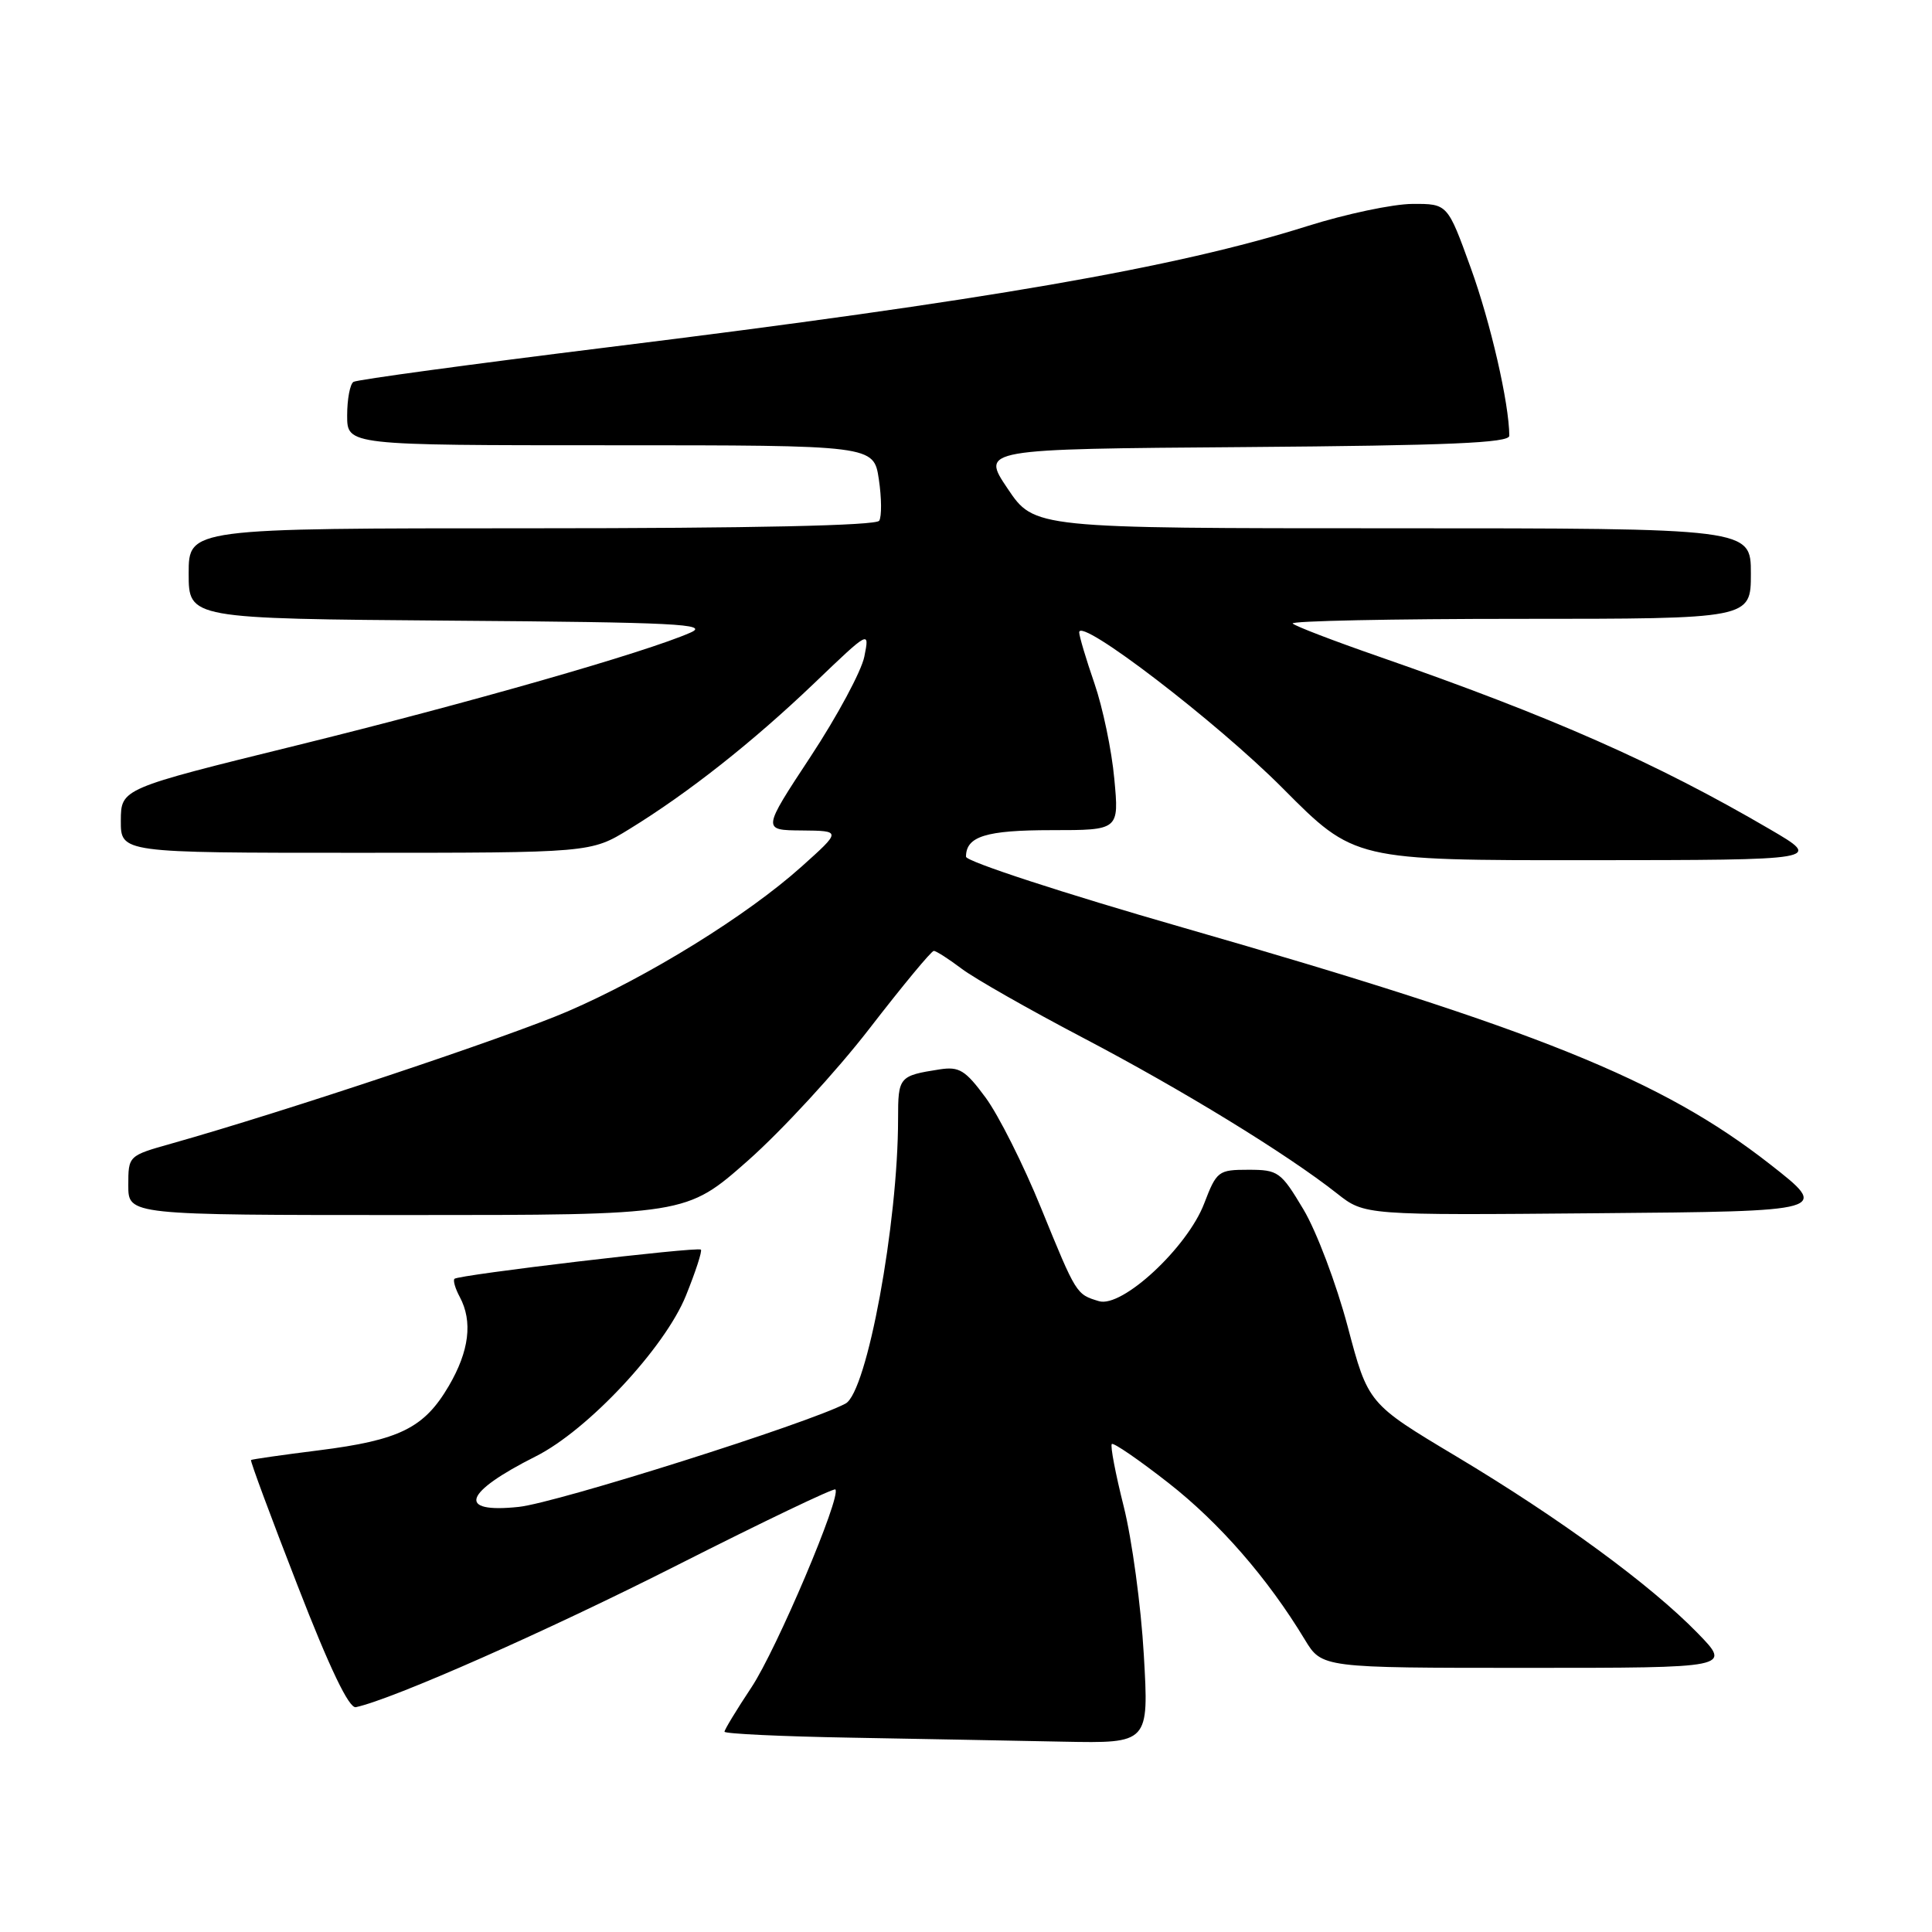 <?xml version="1.0" encoding="UTF-8" standalone="no"?>
<!DOCTYPE svg PUBLIC "-//W3C//DTD SVG 1.1//EN" "http://www.w3.org/Graphics/SVG/1.1/DTD/svg11.dtd" >
<svg xmlns="http://www.w3.org/2000/svg" xmlns:xlink="http://www.w3.org/1999/xlink" version="1.1" viewBox="0 0 256 256">
 <g >
 <path fill="currentColor"
d=" M 151.56 219.25 C 151.19 212.79 149.99 203.96 148.90 199.62 C 147.81 195.29 147.10 191.57 147.32 191.34 C 147.54 191.12 150.92 193.44 154.83 196.50 C 161.60 201.80 167.97 209.11 172.89 217.25 C 175.16 221.00 175.16 221.00 202.29 221.00 C 229.42 221.00 229.42 221.00 224.96 216.41 C 218.72 210.00 206.69 201.19 192.97 192.98 C 181.28 185.99 181.28 185.99 178.57 175.75 C 177.07 170.11 174.44 163.14 172.71 160.25 C 169.73 155.26 169.37 155.00 165.42 155.00 C 161.43 155.00 161.21 155.17 159.56 159.47 C 157.33 165.31 148.68 173.34 145.61 172.41 C 142.60 171.50 142.63 171.55 137.95 160.08 C 135.62 154.34 132.31 147.76 130.60 145.44 C 127.91 141.79 127.10 141.30 124.50 141.70 C 119.12 142.54 119.00 142.69 119.00 148.24 C 119.00 162.12 114.88 184.46 112.04 185.98 C 107.20 188.57 73.81 199.13 68.75 199.67 C 60.47 200.55 61.40 197.80 71.00 192.97 C 77.90 189.50 88.08 178.60 90.88 171.70 C 92.17 168.51 93.07 165.75 92.87 165.58 C 92.41 165.17 60.74 168.92 60.22 169.45 C 60.01 169.66 60.32 170.74 60.92 171.85 C 62.66 175.10 62.18 179.02 59.46 183.66 C 56.20 189.22 52.95 190.83 42.22 192.18 C 37.43 192.78 33.39 193.36 33.26 193.46 C 33.13 193.56 35.90 201.03 39.42 210.07 C 43.69 221.08 46.25 226.40 47.15 226.21 C 52.06 225.16 72.58 216.09 89.90 207.31 C 101.12 201.63 110.48 197.15 110.69 197.36 C 111.54 198.20 102.90 218.58 99.56 223.60 C 97.60 226.55 96.00 229.19 96.00 229.46 C 96.00 229.73 103.54 230.09 112.75 230.25 C 121.96 230.42 134.62 230.65 140.87 230.78 C 152.24 231.00 152.24 231.00 151.56 219.25 Z  M 99.09 153.80 C 103.58 149.83 110.83 141.96 115.20 136.30 C 119.58 130.63 123.41 126.00 123.73 126.00 C 124.05 126.00 125.70 127.06 127.41 128.35 C 129.11 129.64 136.35 133.76 143.50 137.51 C 156.67 144.42 170.49 152.88 177.16 158.14 C 180.82 161.03 180.82 161.03 211.66 160.76 C 242.50 160.50 242.50 160.50 234.50 154.24 C 220.21 143.07 203.63 136.39 156.75 122.91 C 140.94 118.37 128.00 114.14 128.00 113.52 C 128.00 110.82 130.65 110.00 139.34 110.00 C 148.29 110.00 148.29 110.00 147.65 103.19 C 147.31 99.44 146.12 93.74 145.01 90.53 C 143.90 87.32 143.00 84.28 143.00 83.79 C 143.00 81.69 161.26 95.68 169.98 104.46 C 179.46 114.00 179.46 114.00 210.48 113.98 C 241.50 113.96 241.50 113.96 234.50 109.87 C 219.46 101.08 205.67 94.99 182.71 87.00 C 176.77 84.94 171.63 82.97 171.29 82.62 C 170.95 82.28 184.47 82.00 201.33 82.00 C 232.00 82.00 232.00 82.00 232.00 76.00 C 232.00 70.00 232.00 70.00 184.53 70.00 C 137.05 70.00 137.05 70.00 133.52 64.75 C 129.98 59.50 129.98 59.50 164.99 59.24 C 192.00 59.03 200.00 58.69 199.99 57.74 C 199.97 53.45 197.51 42.74 194.88 35.49 C 191.81 27.00 191.81 27.00 187.16 27.02 C 184.59 27.03 178.33 28.35 173.23 29.96 C 155.75 35.48 130.70 39.82 80.59 46.01 C 62.49 48.25 47.30 50.31 46.84 50.60 C 46.38 50.88 46.00 52.89 46.00 55.06 C 46.00 59.00 46.00 59.00 80.89 59.00 C 115.77 59.00 115.77 59.00 116.45 63.50 C 116.82 65.97 116.84 68.45 116.50 69.00 C 116.10 69.64 99.75 70.00 70.44 70.00 C 25.00 70.00 25.00 70.00 25.00 75.99 C 25.00 81.97 25.00 81.97 59.75 82.24 C 89.58 82.46 94.07 82.69 91.50 83.82 C 85.60 86.43 62.11 93.15 39.26 98.78 C 16.03 104.50 16.03 104.50 16.01 108.75 C 16.00 113.00 16.00 113.00 47.14 113.00 C 78.28 113.00 78.28 113.00 83.39 109.86 C 91.21 105.06 99.74 98.32 107.87 90.55 C 115.23 83.50 115.23 83.50 114.53 87.00 C 114.15 88.92 110.94 94.89 107.41 100.25 C 100.99 110.00 100.99 110.00 106.24 110.04 C 111.50 110.09 111.50 110.09 106.19 114.85 C 98.97 121.32 85.89 129.41 75.23 134.01 C 67.30 137.43 37.69 147.31 22.75 151.52 C 17.00 153.14 17.00 153.14 17.00 157.07 C 17.00 161.00 17.00 161.00 53.97 161.00 C 90.93 161.00 90.93 161.00 99.09 153.80 Z "/>
</g>
</svg>